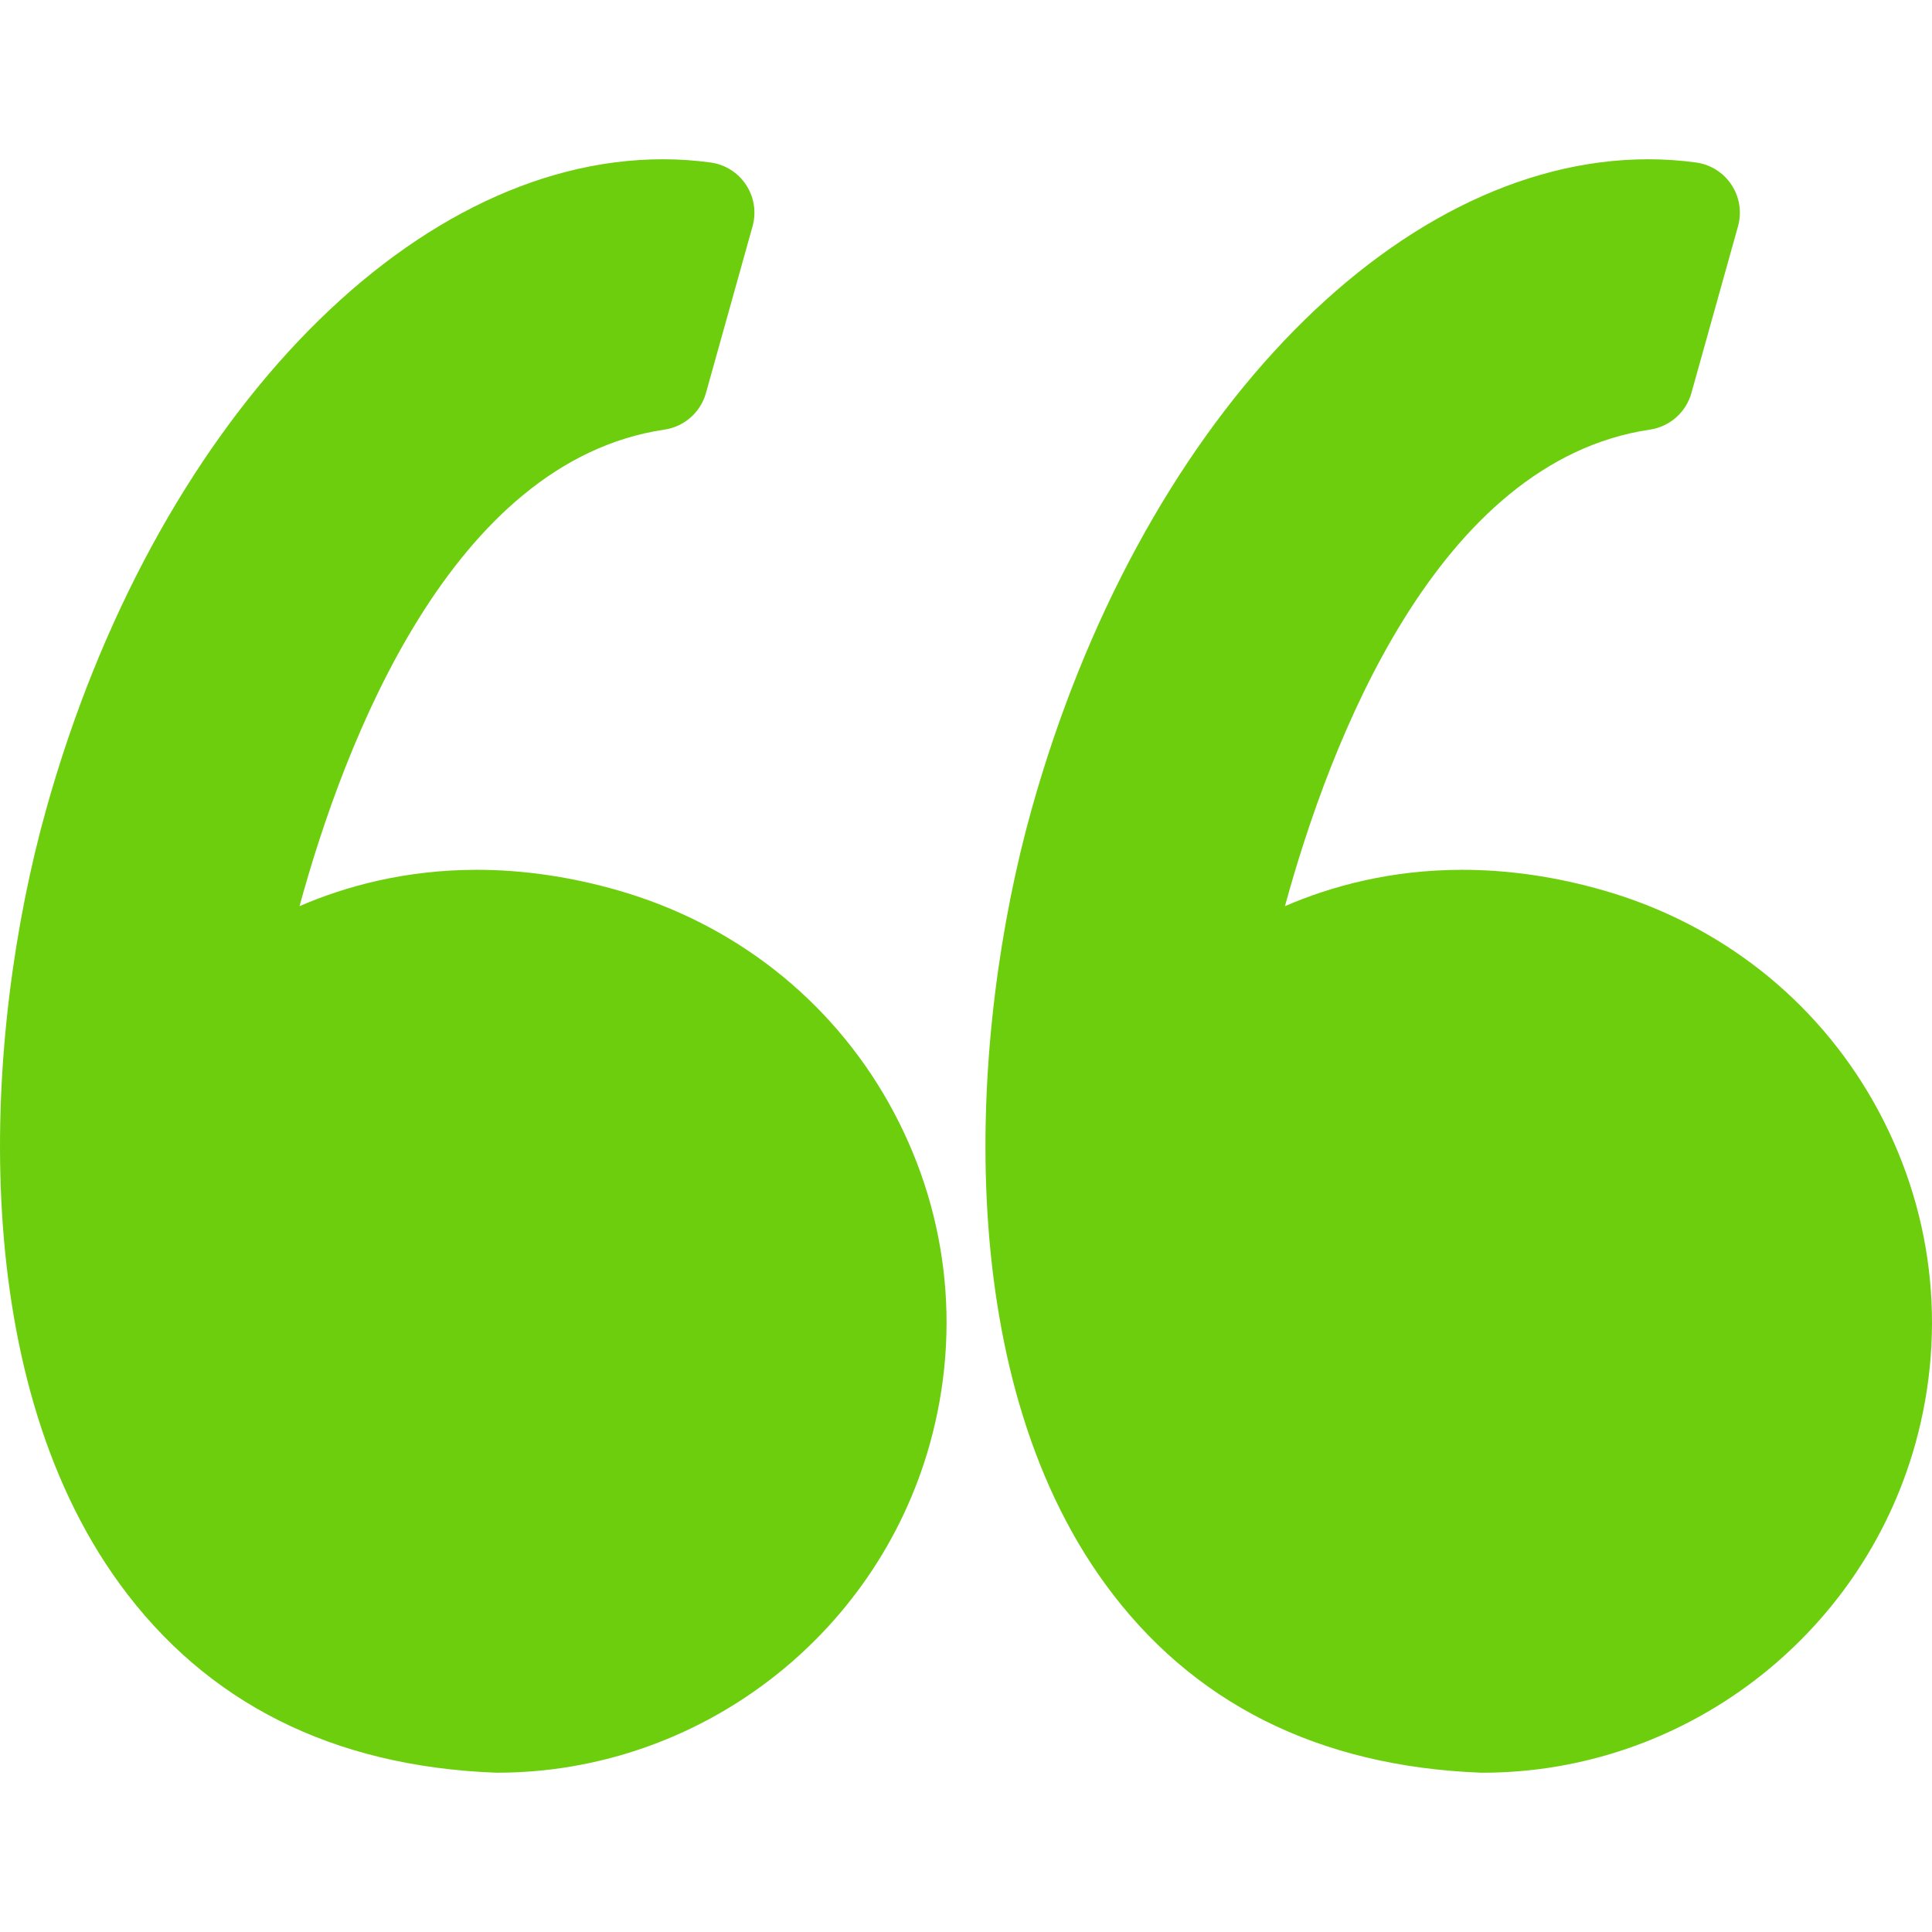 <svg xmlns="http://www.w3.org/2000/svg" xmlns:svgjs="http://svgjs.com/svgjs" xmlns:xlink="http://www.w3.org/1999/xlink" width="288" height="288"><svg xmlns="http://www.w3.org/2000/svg" width="288" height="288" enable-background="new 0 0 95.333 95.332" viewBox="0 0 95.333 95.332"><path fill="#6dce0e" d="M30.512 43.939c-2.348-.676-4.696-1.019-6.98-1.019-3.527 0-6.47.806-8.752 1.793 2.2-8.054 7.485-21.951 18.013-23.516.975-.145 1.774-.85 2.04-1.799l2.301-8.23c.194-.696.079-1.441-.318-2.045s-1.035-1.007-1.75-1.105c-.777-.106-1.569-.16-2.354-.16-12.637 0-25.152 13.19-30.433 32.076-3.1 11.08-4.009 27.738 3.627 38.223 4.273 5.867 10.507 9 18.529 9.313.033.001.065.002.098.002 9.898 0 18.675-6.666 21.345-16.209 1.595-5.705.874-11.688-2.032-16.851C40.971 49.307 36.236 45.586 30.512 43.939zM92.471 54.413c-2.875-5.106-7.61-8.827-13.334-10.474-2.348-.676-4.696-1.019-6.979-1.019-3.527 0-6.471.806-8.753 1.793 2.2-8.054 7.485-21.951 18.014-23.516.975-.145 1.773-.85 2.04-1.799l2.301-8.23c.194-.696.079-1.441-.318-2.045-.396-.604-1.034-1.007-1.75-1.105-.776-.106-1.568-.16-2.354-.16-12.637 0-25.152 13.19-30.434 32.076-3.099 11.08-4.008 27.738 3.629 38.225 4.272 5.866 10.507 9 18.528 9.312.033.001.065.002.099.002 9.897 0 18.675-6.666 21.345-16.209C96.098 65.559 95.376 59.575 92.471 54.413z" class="color000 svgShape"/></svg></svg>